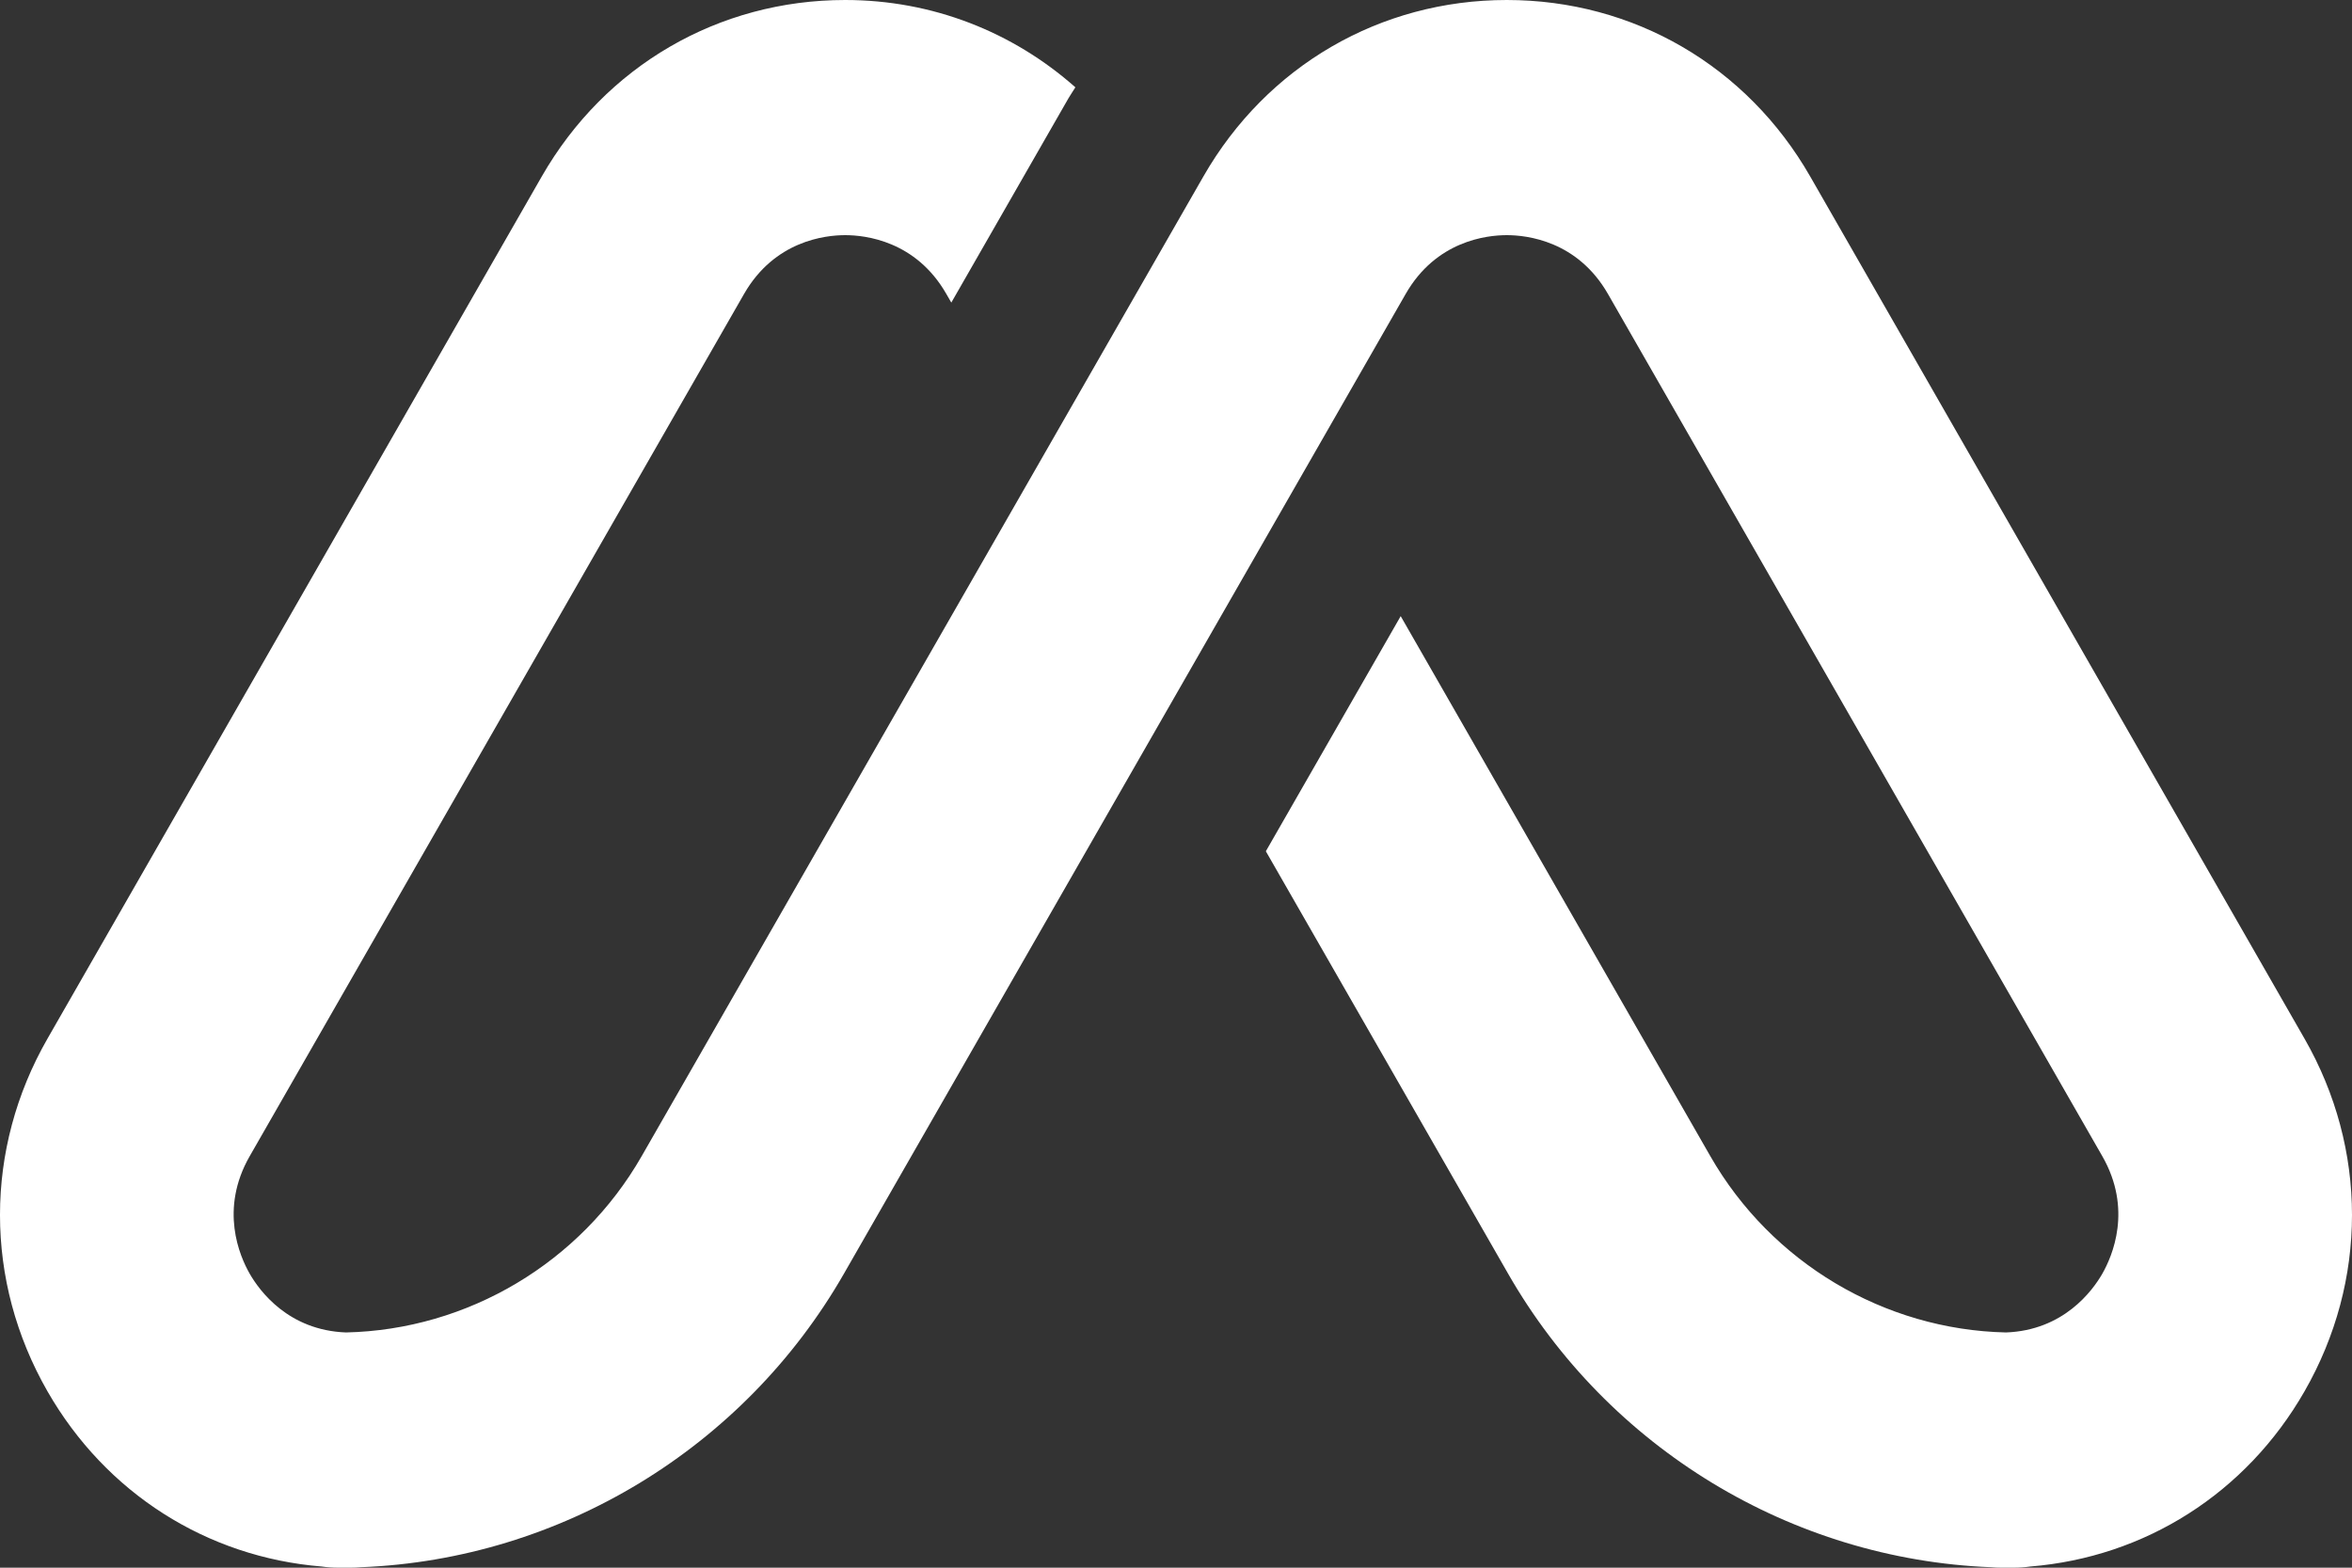 
<svg width="60px" height="40px" viewBox="0 0 60 40" version="1.1" xmlns="http://www.w3.org/2000/svg" xmlns:xlink="http://www.w3.org/1999/xlink">
    <rect x="0" y="0" width="60" height="40" fill="#333333" stroke="none"/>
    <!-- Generator: Sketch 48.2 (47327) - http://www.bohemiancoding.com/sketch -->
    <desc>Created with Sketch.</desc>
    <defs></defs>
    <g id="Welcome" stroke="none" stroke-width="1" fill="none" fill-rule="evenodd">
        <g id="Desktop-HD" transform="translate(-179, -55)" fill="#FFFFFF">
            <g id="Menu">
                <path d="M237.788,81.5 L225.177,59.5 C223.562,56.683 220.67,55 217.438,55 C214.208,55 211.315,56.683 209.7,59.5 L195.369,84.5 C193.811,87.218 190.935,88.928 187.828,88.998 C186.357,88.944 185.622,87.938 185.37,87.5 C185.112,87.049 184.594,85.854 185.37,84.5 L197.981,62.5 C198.758,61.146 200.045,61 200.561,61 C201.078,61 202.365,61.146 203.141,62.5 L203.268,62.721 L206.261,57.5 C206.315,57.406 206.378,57.32 206.433,57.228 C204.837,55.813 202.784,55 200.561,55 C197.33,55 194.438,56.683 192.822,59.5 L180.212,81.5 C178.596,84.317 178.596,87.682 180.211,90.5 C181.701,93.1 184.279,94.732 187.206,94.97 C187.344,94.99 187.486,95 187.629,95 L187.95,95 C188.039,95 188.128,94.996 188.216,94.988 C193.295,94.785 197.974,91.955 200.528,87.5 L214.859,62.5 C215.635,61.146 216.922,61 217.438,61 C217.955,61 219.242,61.146 220.019,62.5 L232.63,84.5 C233.406,85.854 232.887,87.049 232.63,87.5 C232.378,87.938 231.642,88.944 230.172,88.998 C227.065,88.928 224.189,87.218 222.631,84.5 L214.732,70.721 L211.292,76.72 L217.473,87.5 C220.026,91.955 224.705,94.785 229.784,94.988 C229.872,94.996 229.96,95 230.05,95 L230.371,95 C230.514,95 230.656,94.99 230.793,94.97 C233.721,94.732 236.299,93.1 237.789,90.5 C239.404,87.682 239.404,84.317 237.788,81.5" id="Logo"></path>
            </g>
        </g>
    </g>
</svg>